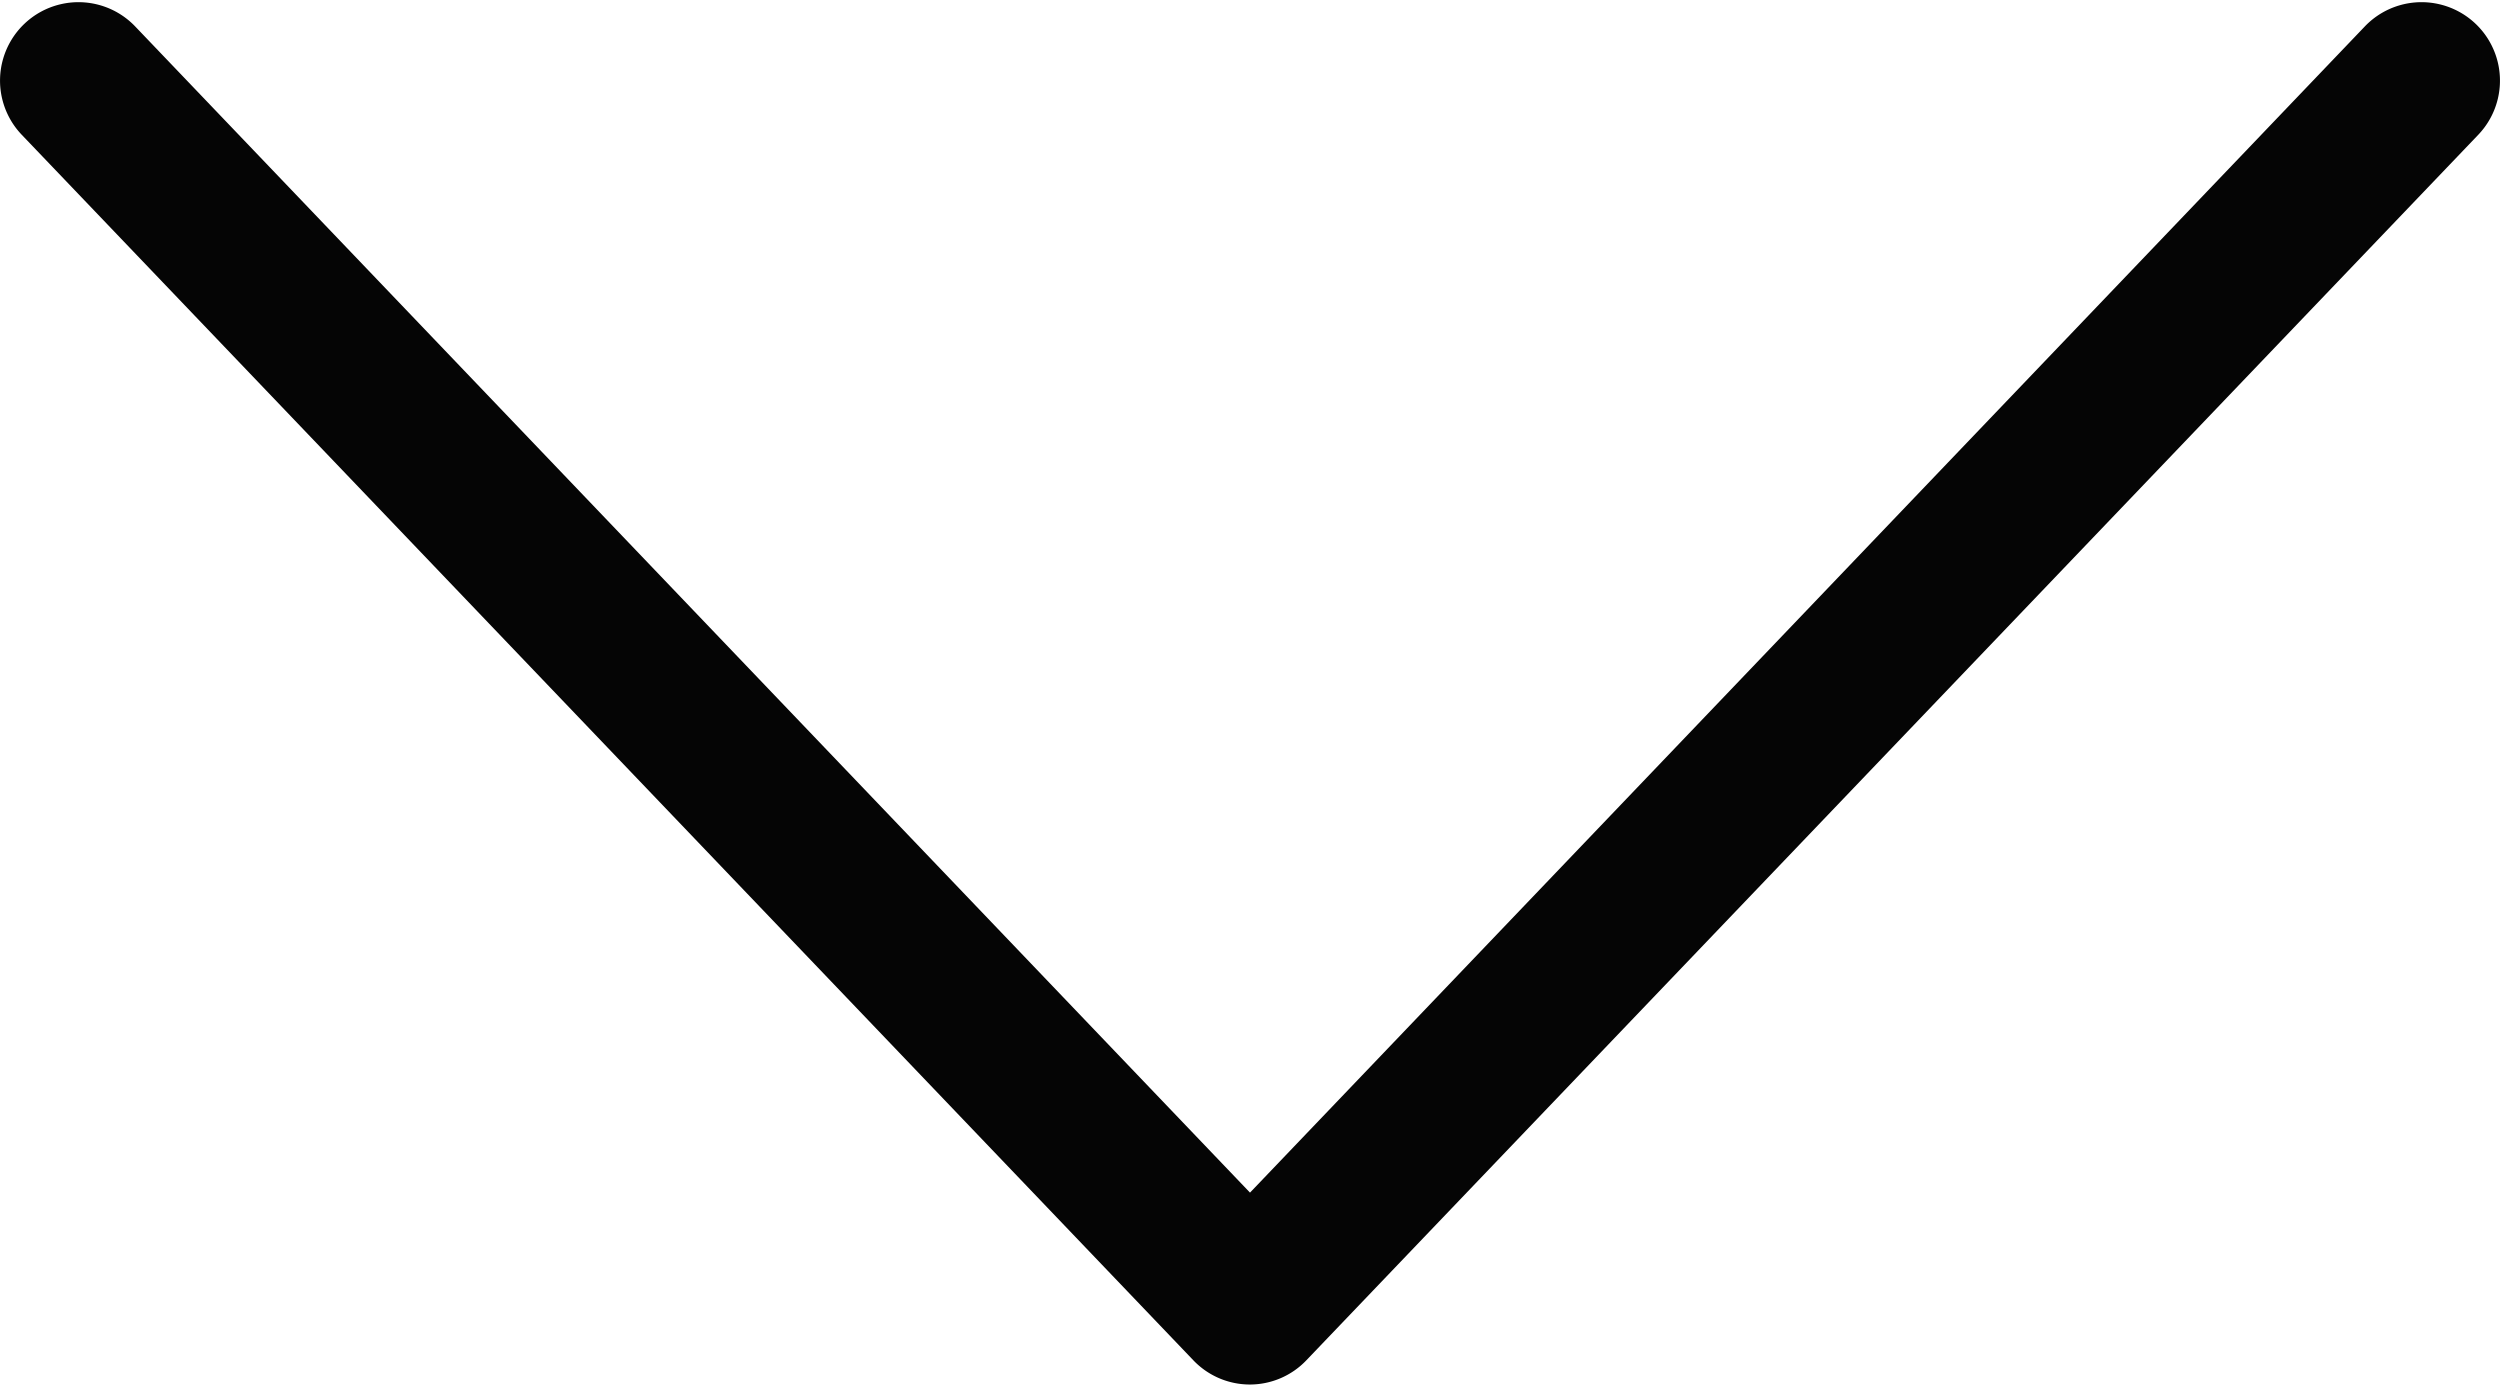 <svg xmlns="http://www.w3.org/2000/svg" viewBox="0 0 256 141.55" width="256" height="142"><defs><style>.cls-1{fill:#050505;}</style></defs><path id="icon-tryangle-down-black" class="cls-1" d="M128,141.55a8,8,0,0,1-5.8-2.48L2.23,13.58A8,8,0,0,1,13.84,2.48L128,121.9,242.16,2.48a8,8,0,0,1,11.61,11.1l-120,125.49A8,8,0,0,1,128,141.55Z"/></svg>